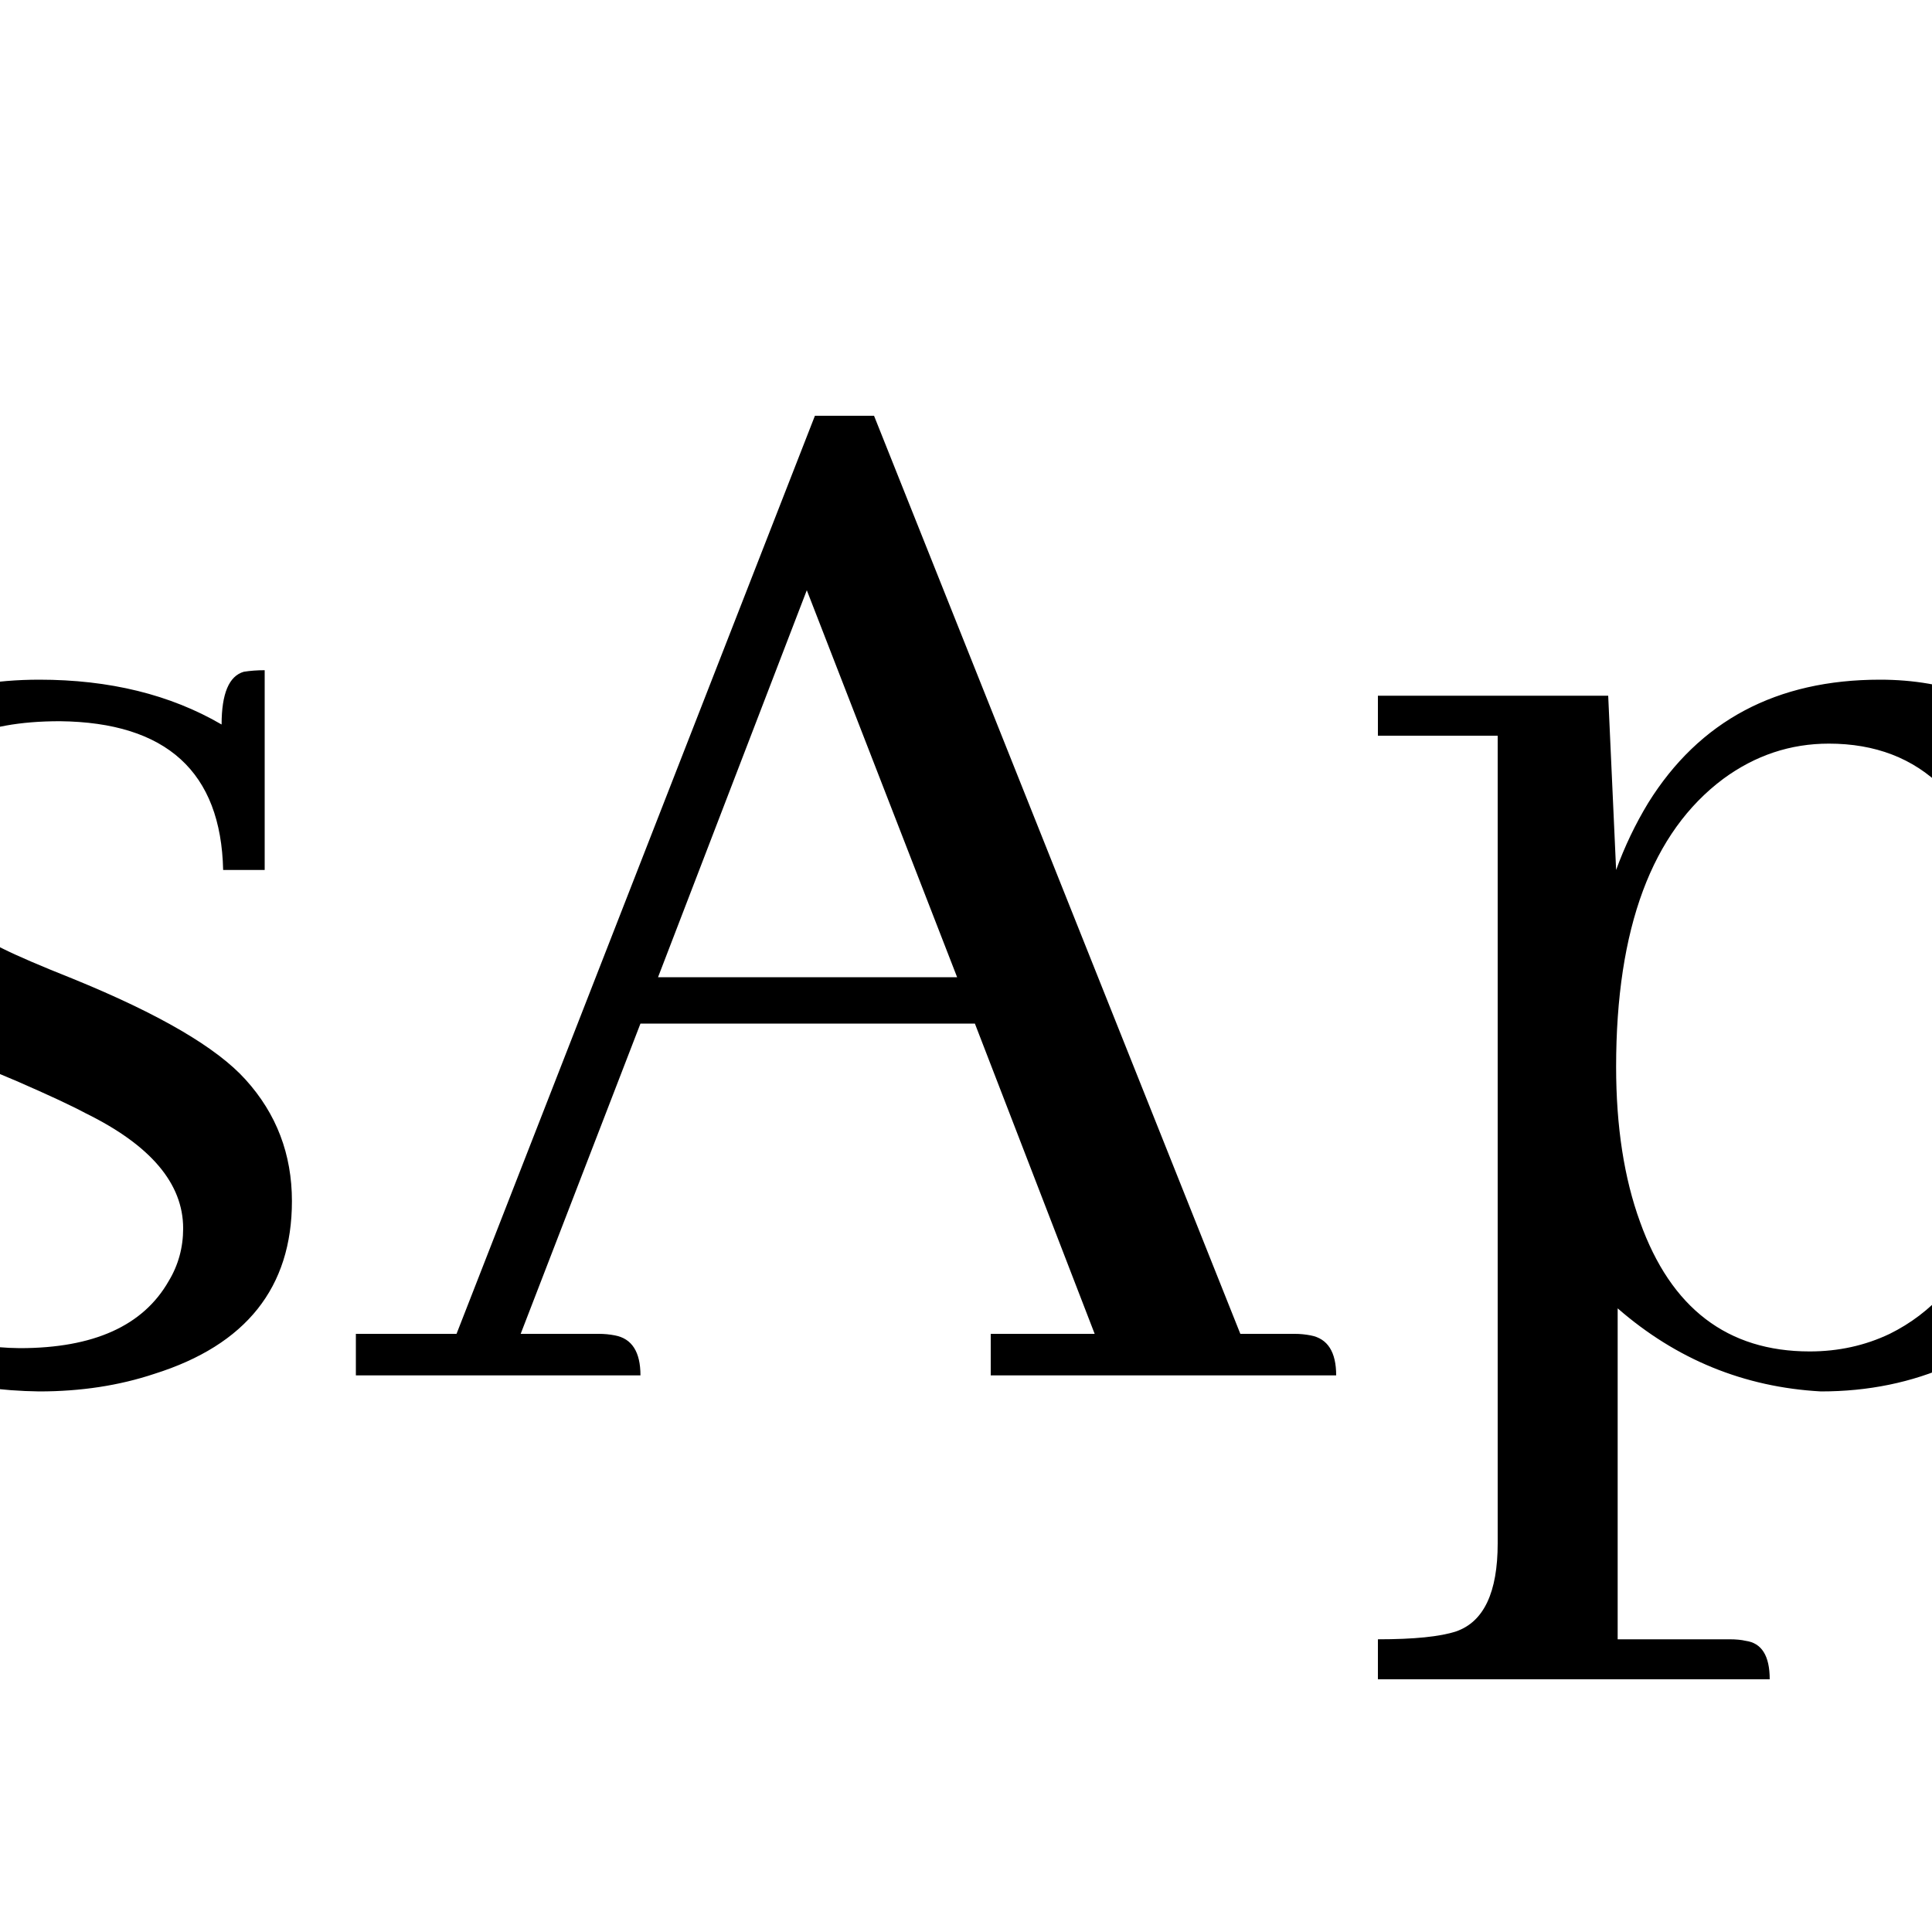 <?xml version="1.0" encoding="UTF-8" standalone="no"?>
            <svg
               xmlns="http://www.w3.org/2000/svg"
               xmlns:svg="http://www.w3.org/2000/svg"
               width="100"
               height="100"
               version="1.1"
               id="svg1"
               viewBox="0 0 100 100"
               >
               <path fill="black" d="M1.03 69.78L1.03 69.78Q6.75 69.78 8.73 66.31L8.73 66.31Q9.48 65.07 9.48 63.58L9.48 63.58Q9.48 60.10 4.43 57.62L4.43 57.62Q3.35 57.04 0.87 55.96L0.87 55.96Q-5.92 53.15-8.15 50.66L-8.15 50.66Q-10.55 47.93-10.55 44.29L-10.55 44.29Q-10.55 38.58-4.26 36.26L-4.26 36.26Q-1.37 35.18 2.03 35.18L2.03 35.18Q7.49 35.18 11.47 37.50L11.47 37.50Q11.47 35.10 12.62 34.77L12.62 34.77Q13.12 34.69 13.70 34.69L13.70 34.69L13.70 45.03L11.55 45.03Q11.38 37.42 3.10 37.33L3.10 37.33Q-3.10 37.33-4.59 40.98L-4.59 40.98Q-5.01 41.97-5.01 43.05L-5.01 43.05Q-5.01 46.61 0.12 49.09L0.12 49.09Q1.28 49.67 3.77 50.66L3.77 50.66Q10.47 53.39 12.71 55.88L12.71 55.88Q15.11 58.53 15.11 62.17L15.11 62.17Q15.11 68.87 7.99 71.11L7.99 71.11Q5.26 72.02 2.03 72.02L2.03 72.02Q-3.93 71.94-8.32 69.04L-8.32 69.04Q-8.32 71.19-9.40 71.52L-9.40 71.52Q-9.89 71.61-10.55 71.61L-10.55 71.61L-10.55 59.02L-8.24 59.02Q-8.07 69.70 1.03 69.78ZM51.28 71.19L69.16 71.19Q69.16 69.37 67.84 69.12L67.84 69.12Q67.43 69.04 67.01 69.04L67.01 69.04L64.20 69.04L45.24 21.52L42.18 21.52L23.63 69.04L18.42 69.04L18.42 71.19L33.15 71.19Q33.15 69.37 31.83 69.12L31.83 69.12Q31.42 69.04 31.00 69.04L31.00 69.04L26.95 69.04L33.15 52.98L50.46 52.98L56.66 69.04L51.28 69.04L51.28 71.19ZM41.76 30.55L49.54 50.58L34.06 50.58L41.76 30.55ZM89.53 84.85L83.73 84.85L83.73 67.72Q88.29 71.69 94.25 72.02L94.25 72.02Q101.61 72.02 106.58 66.47L106.58 66.47Q111.38 61.09 111.38 52.81L111.38 52.81Q111.38 43.38 106.17 38.49L106.17 38.49Q102.52 35.18 97.31 35.18L97.31 35.18Q89.28 35.18 85.31 41.56L85.31 41.56Q84.31 43.21 83.65 45.03L83.65 45.03L83.24 36.01L71.32 36.01L71.32 38.08L77.52 38.08L77.52 79.88Q77.52 83.69 75.37 84.44L75.37 84.44Q74.13 84.85 71.32 84.85L71.32 84.85L71.32 86.92L91.60 86.92Q91.60 85.10 90.36 84.93L90.36 84.93Q90.02 84.85 89.53 84.85L89.53 84.85ZM94.66 38.49L94.66 38.49Q101.86 38.49 103.77 47.52L103.77 47.52Q104.35 50.25 104.35 53.64L104.35 53.64Q104.35 65.81 97.81 69.04L97.81 69.04Q95.90 69.95 93.67 69.95L93.67 69.95Q87.29 69.95 84.89 63.25L84.89 63.25Q83.65 59.85 83.65 55.22L83.65 55.22Q83.65 44.45 89.20 40.31L89.20 40.31Q91.68 38.49 94.66 38.49Z"/>
            </svg>